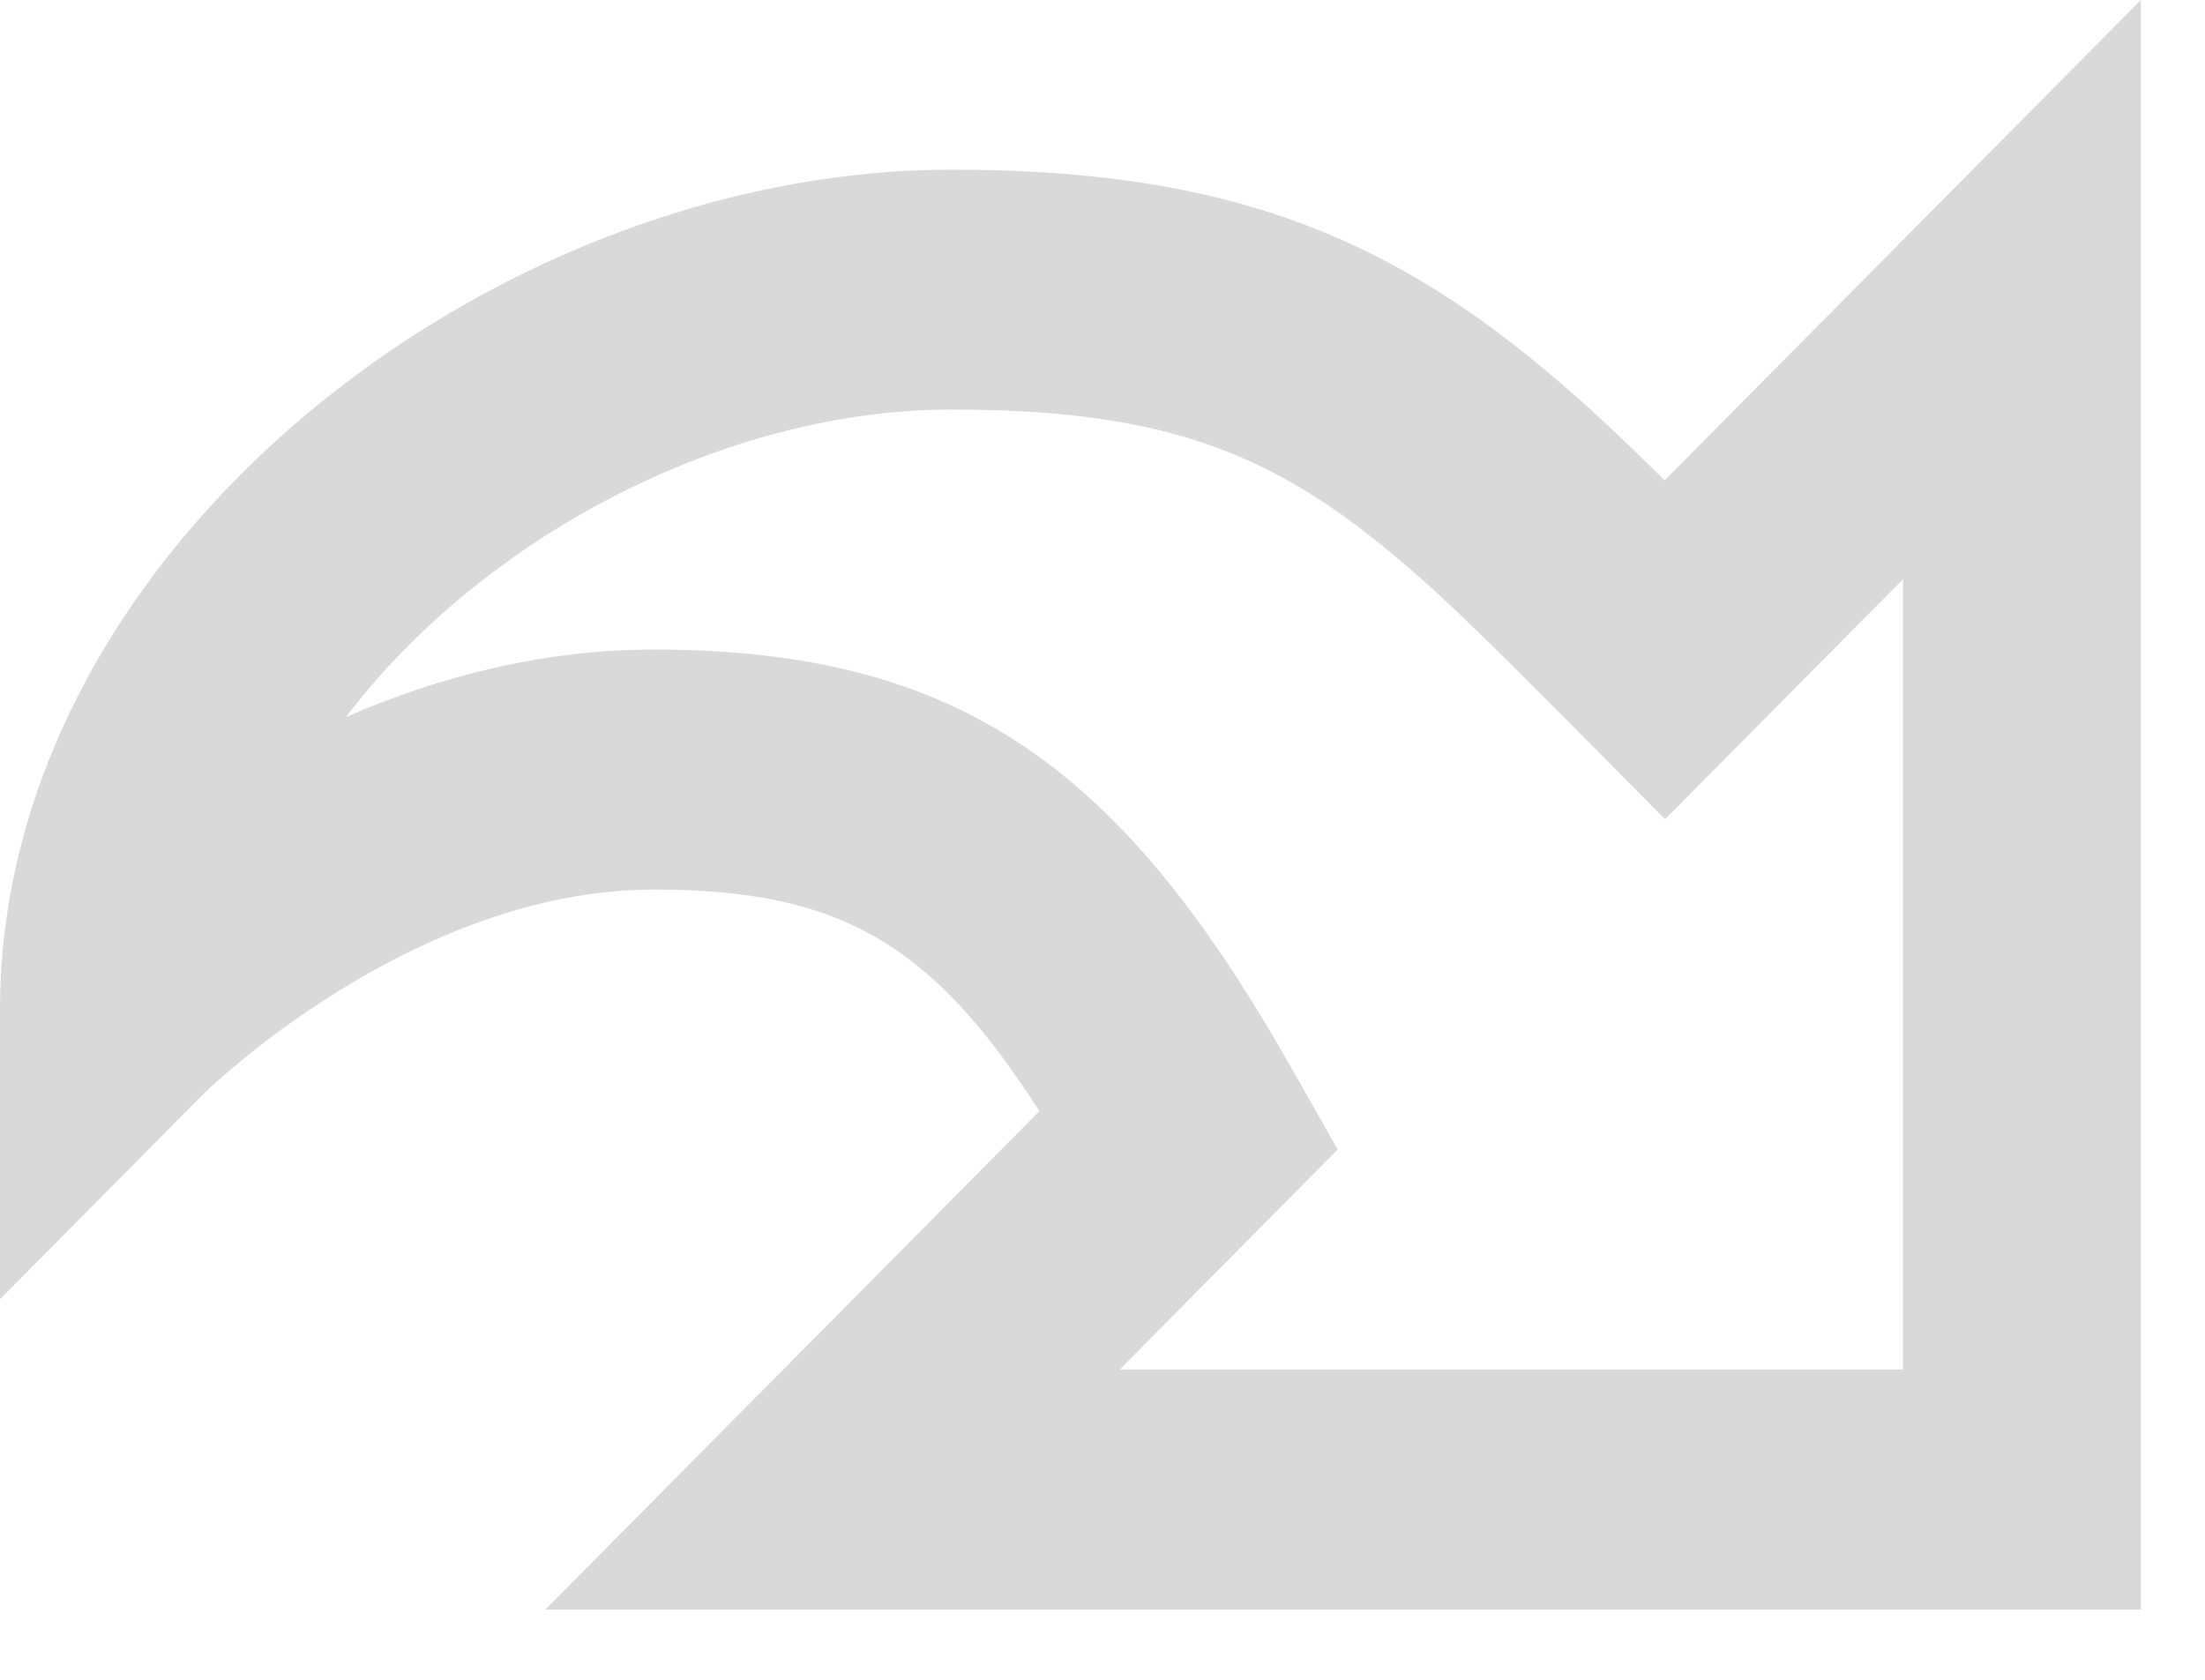 <svg width="21" height="16" viewBox="0 0 21 16" fill="none" xmlns="http://www.w3.org/2000/svg">
<path fill-rule="evenodd" clip-rule="evenodd" d="M20.389 15.331V0L15.854 4.575C15.298 4.026 14.962 3.721 14.552 3.39C12.997 2.136 11.453 1.616 9.062 1.616C4.659 1.616 0 5.249 0 9.616V12.375L1.934 10.424C1.98 10.377 2.089 10.276 2.253 10.14C2.535 9.904 2.858 9.667 3.213 9.447C4.199 8.834 5.228 8.473 6.23 8.473C7.998 8.473 8.876 8.985 9.899 10.584L5.194 15.331H20.389ZM15.057 6.995L15.858 7.803L18.123 5.518V13.044H10.664L12.74 10.949L12.31 10.191C10.709 7.363 9.194 6.187 6.23 6.187C5.219 6.187 4.237 6.42 3.296 6.829C4.584 5.131 6.884 3.901 9.062 3.901C10.95 3.901 11.994 4.253 13.136 5.175C13.623 5.567 14.019 5.948 15.057 6.995Z" fill="#D9D9D9"/>
</svg>
